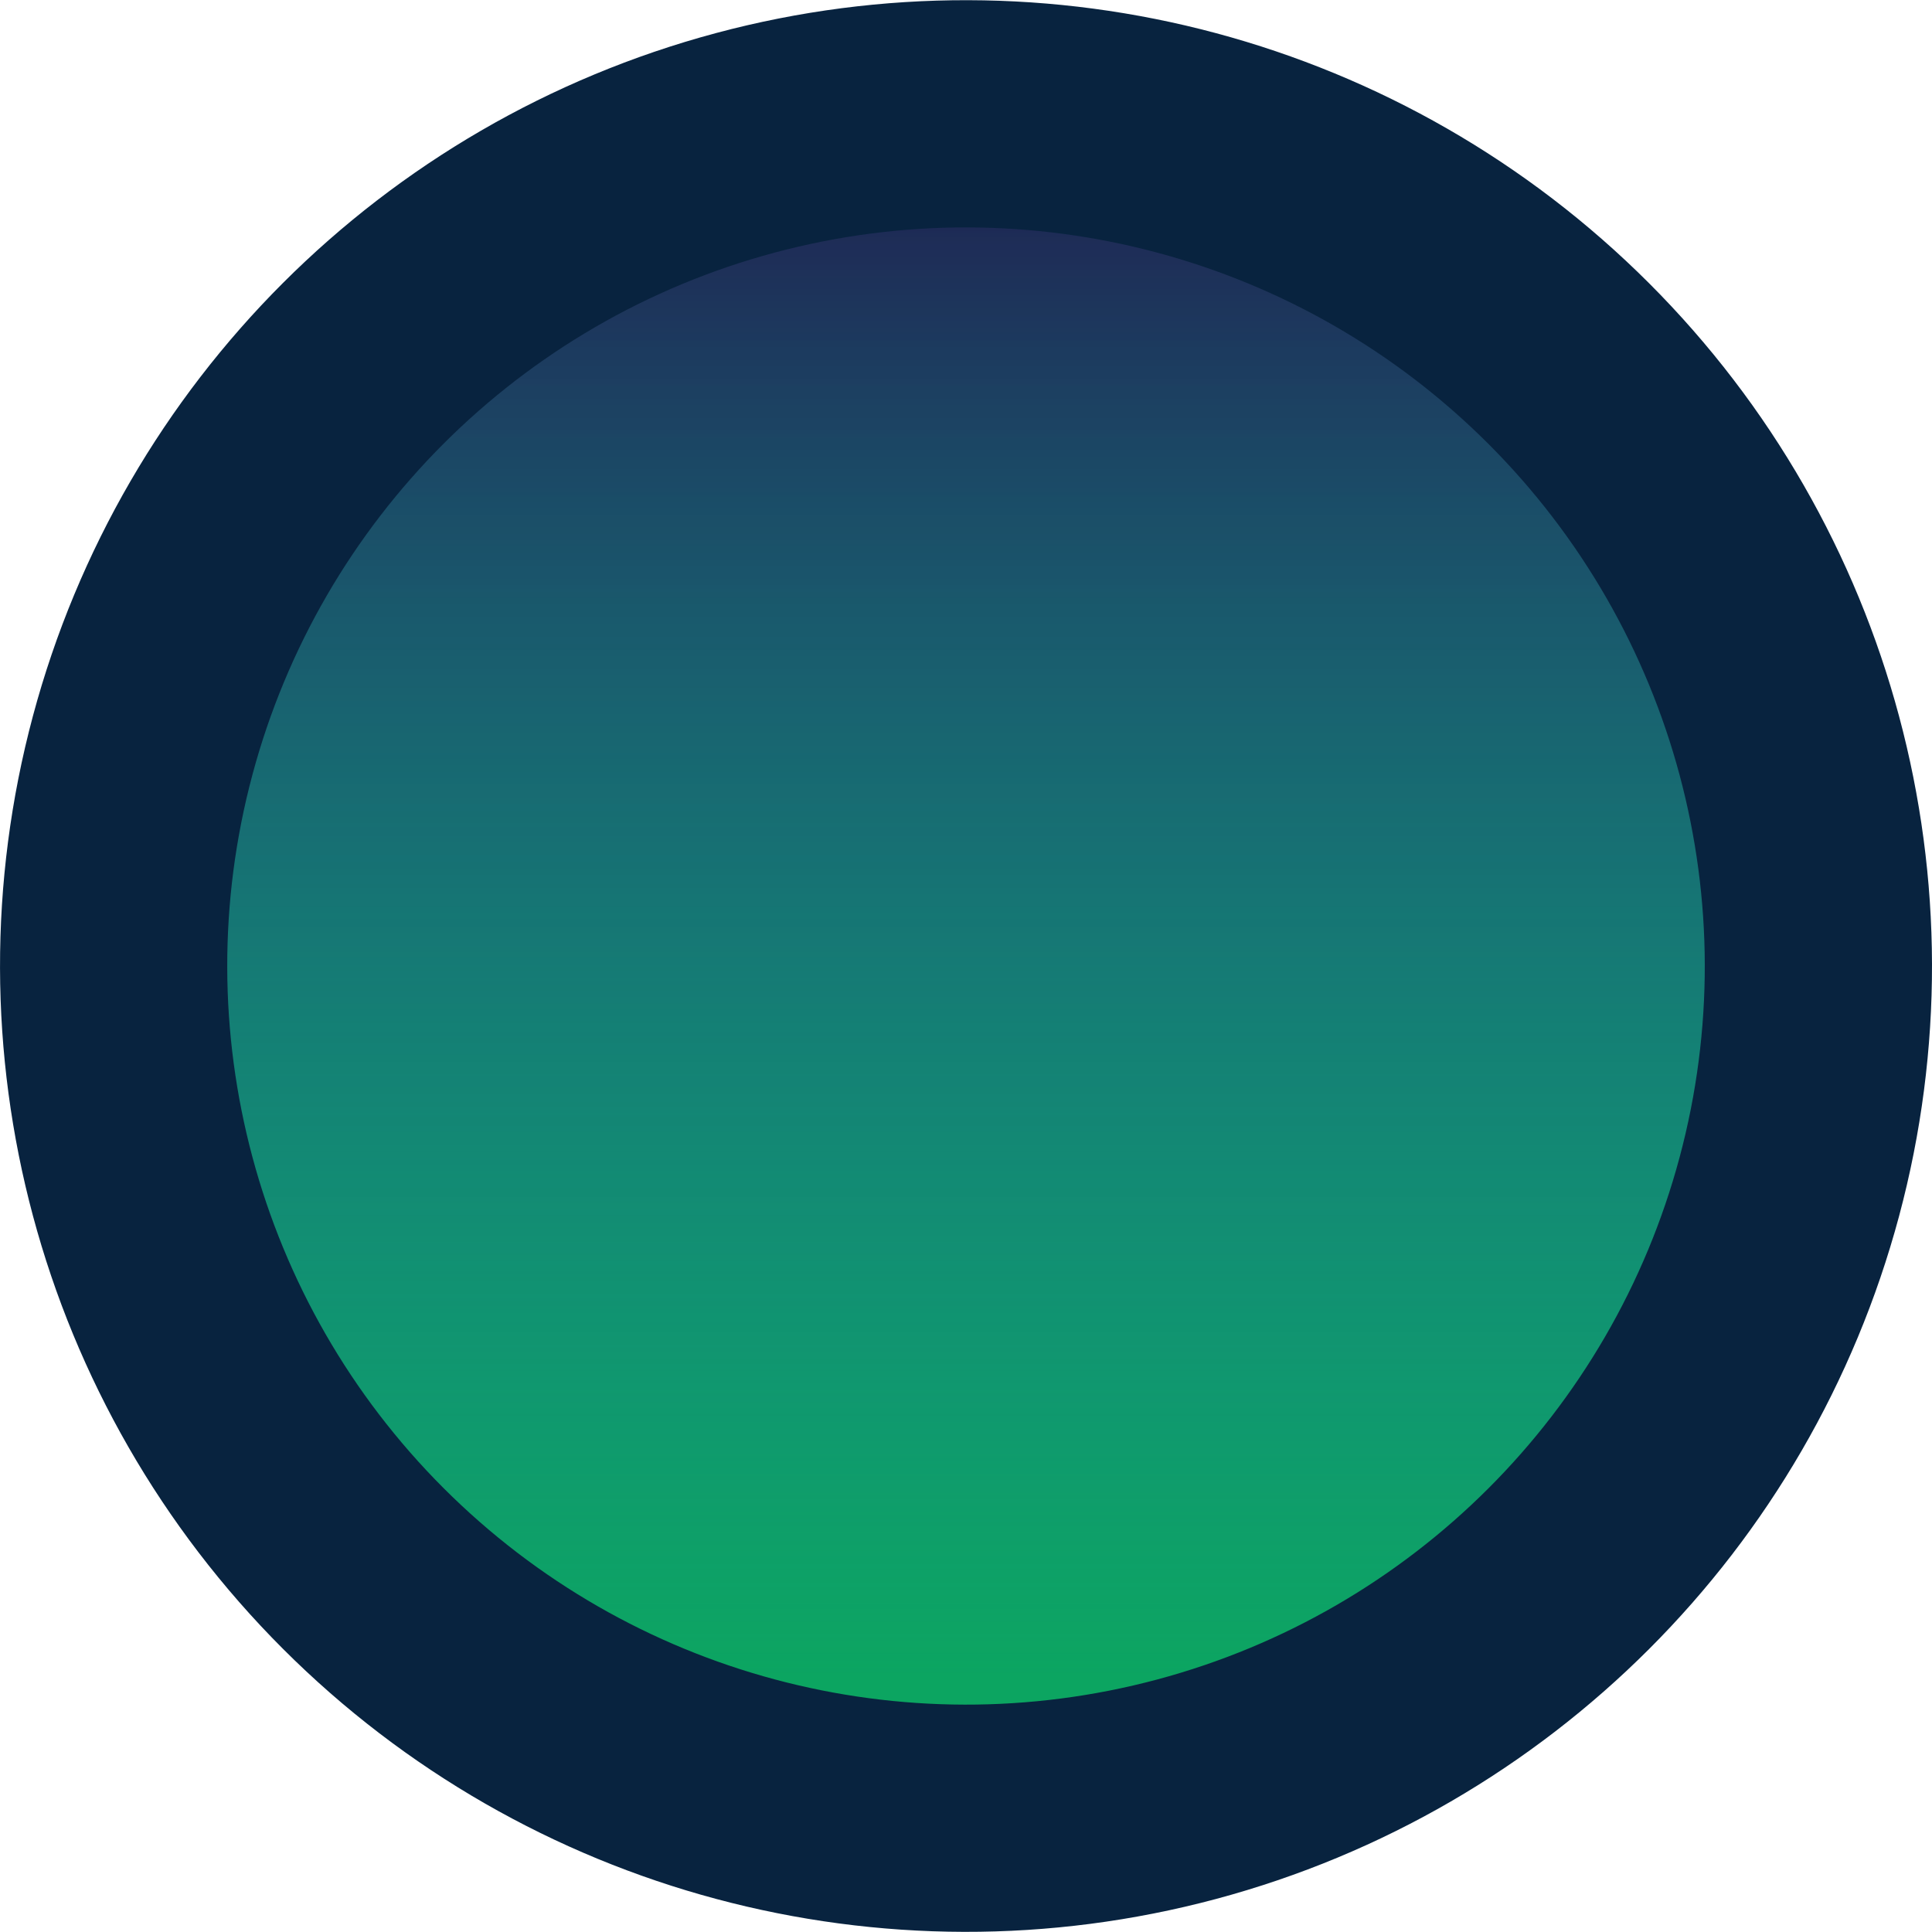 <svg xmlns="http://www.w3.org/2000/svg" xmlns:xlink="http://www.w3.org/1999/xlink" width="34" height="34" viewBox="0 0 8.996 8.996"><defs><linearGradient xlink:href="#a" id="b" x1="48.553" x2="72.365" y1="62.973" y2="62.973" gradientTransform="matrix(-.256 -.256 .255 -.255 -61.242 19.662)" gradientUnits="userSpaceOnUse"/><linearGradient id="a"><stop offset="0" style="stop-color:#201045;stop-opacity:1"/><stop offset=".889" style="stop-color:#2269c6;stop-opacity:0"/></linearGradient></defs><g transform="translate(-30.058 -46.676)"><ellipse cx="46.672" cy="40.547" rx="4.054" ry="4.038" style="opacity:.997;fill:#0ca561;fill-opacity:1;stroke:#164481;stroke-width:.804;stroke-linecap:round;stroke-linejoin:round;stroke-miterlimit:29;stroke-dasharray:none;stroke-opacity:1" transform="rotate(14.936)skewX(-.129)"/><ellipse cx="-60.648" cy="-11.892" rx="3.924" ry="3.925" style="fill:url(#b);fill-opacity:1;stroke:#164481;stroke-width:1.058;stroke-linecap:round;stroke-miterlimit:4;stroke-dasharray:none;stroke-opacity:0" transform="matrix(-.709 -.705 .709 -.705 0 0)"/><ellipse cx="46.622" cy="40.485" rx="3.969" ry="3.968" style="opacity:.997;fill:none;fill-opacity:1;stroke:#08233f;stroke-width:1.058;stroke-linecap:round;stroke-linejoin:round;stroke-miterlimit:29;stroke-dasharray:none;stroke-opacity:1" transform="rotate(15.002)skewX(.004)"/></g></svg>